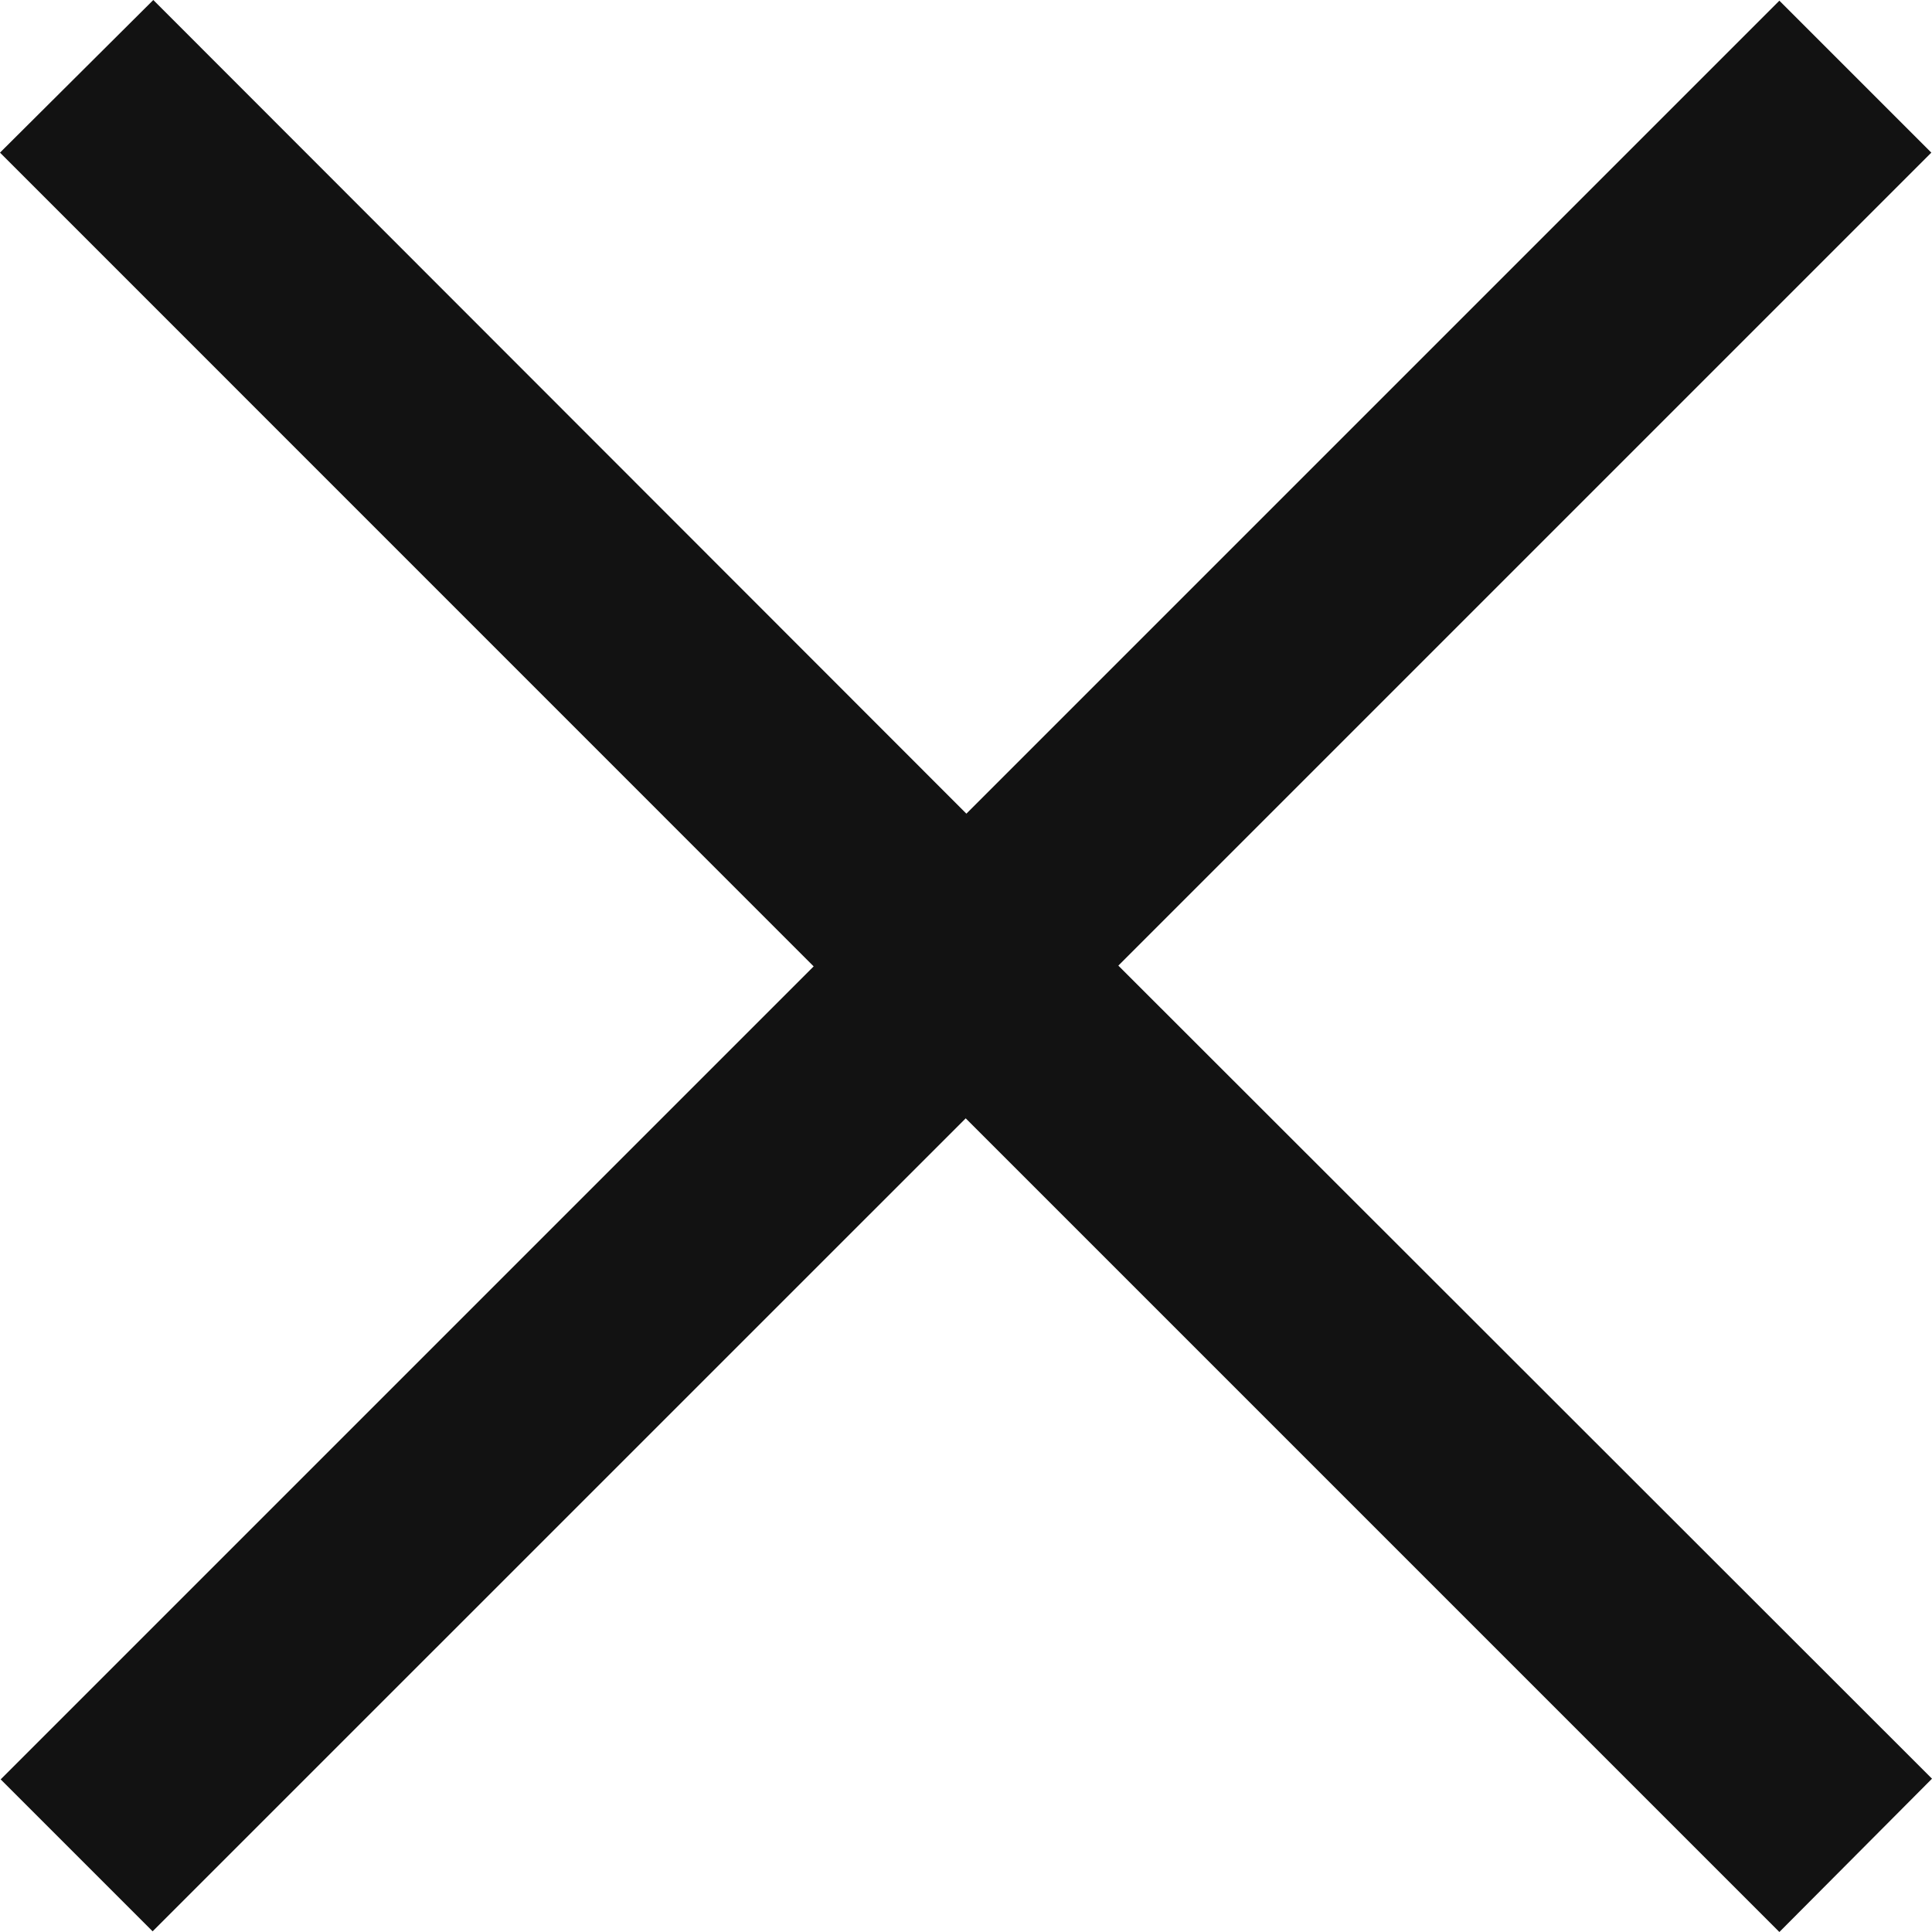 <?xml version="1.0" encoding="UTF-8"?>
<svg width="20px" height="20px" viewBox="0 0 20 20" version="1.1" xmlns="http://www.w3.org/2000/svg" xmlns:xlink="http://www.w3.org/1999/xlink">
    <!-- Generator: Sketch 49.2 (51160) - http://www.bohemiancoding.com/sketch -->
    <title>Page 1</title>
    <desc>Created with Sketch.</desc>
    <defs></defs>
    <g id="Page-1" stroke="none" stroke-width="1" fill="none" fill-rule="evenodd">
        <g id="main---search" transform="translate(-1188, -42)" fill="#121212">
            <polygon id="Page-1" points="1189.587 42 1188 43.58 1196.423 52.004 1188.007 60.42 1189.58 61.993 1197.997 53.577 1206.42 62 1208 60.413 1199.577 51.996 1207.993 43.58 1206.42 42.007 1198.004 50.423"></polygon>
        </g>
    </g>
</svg>
